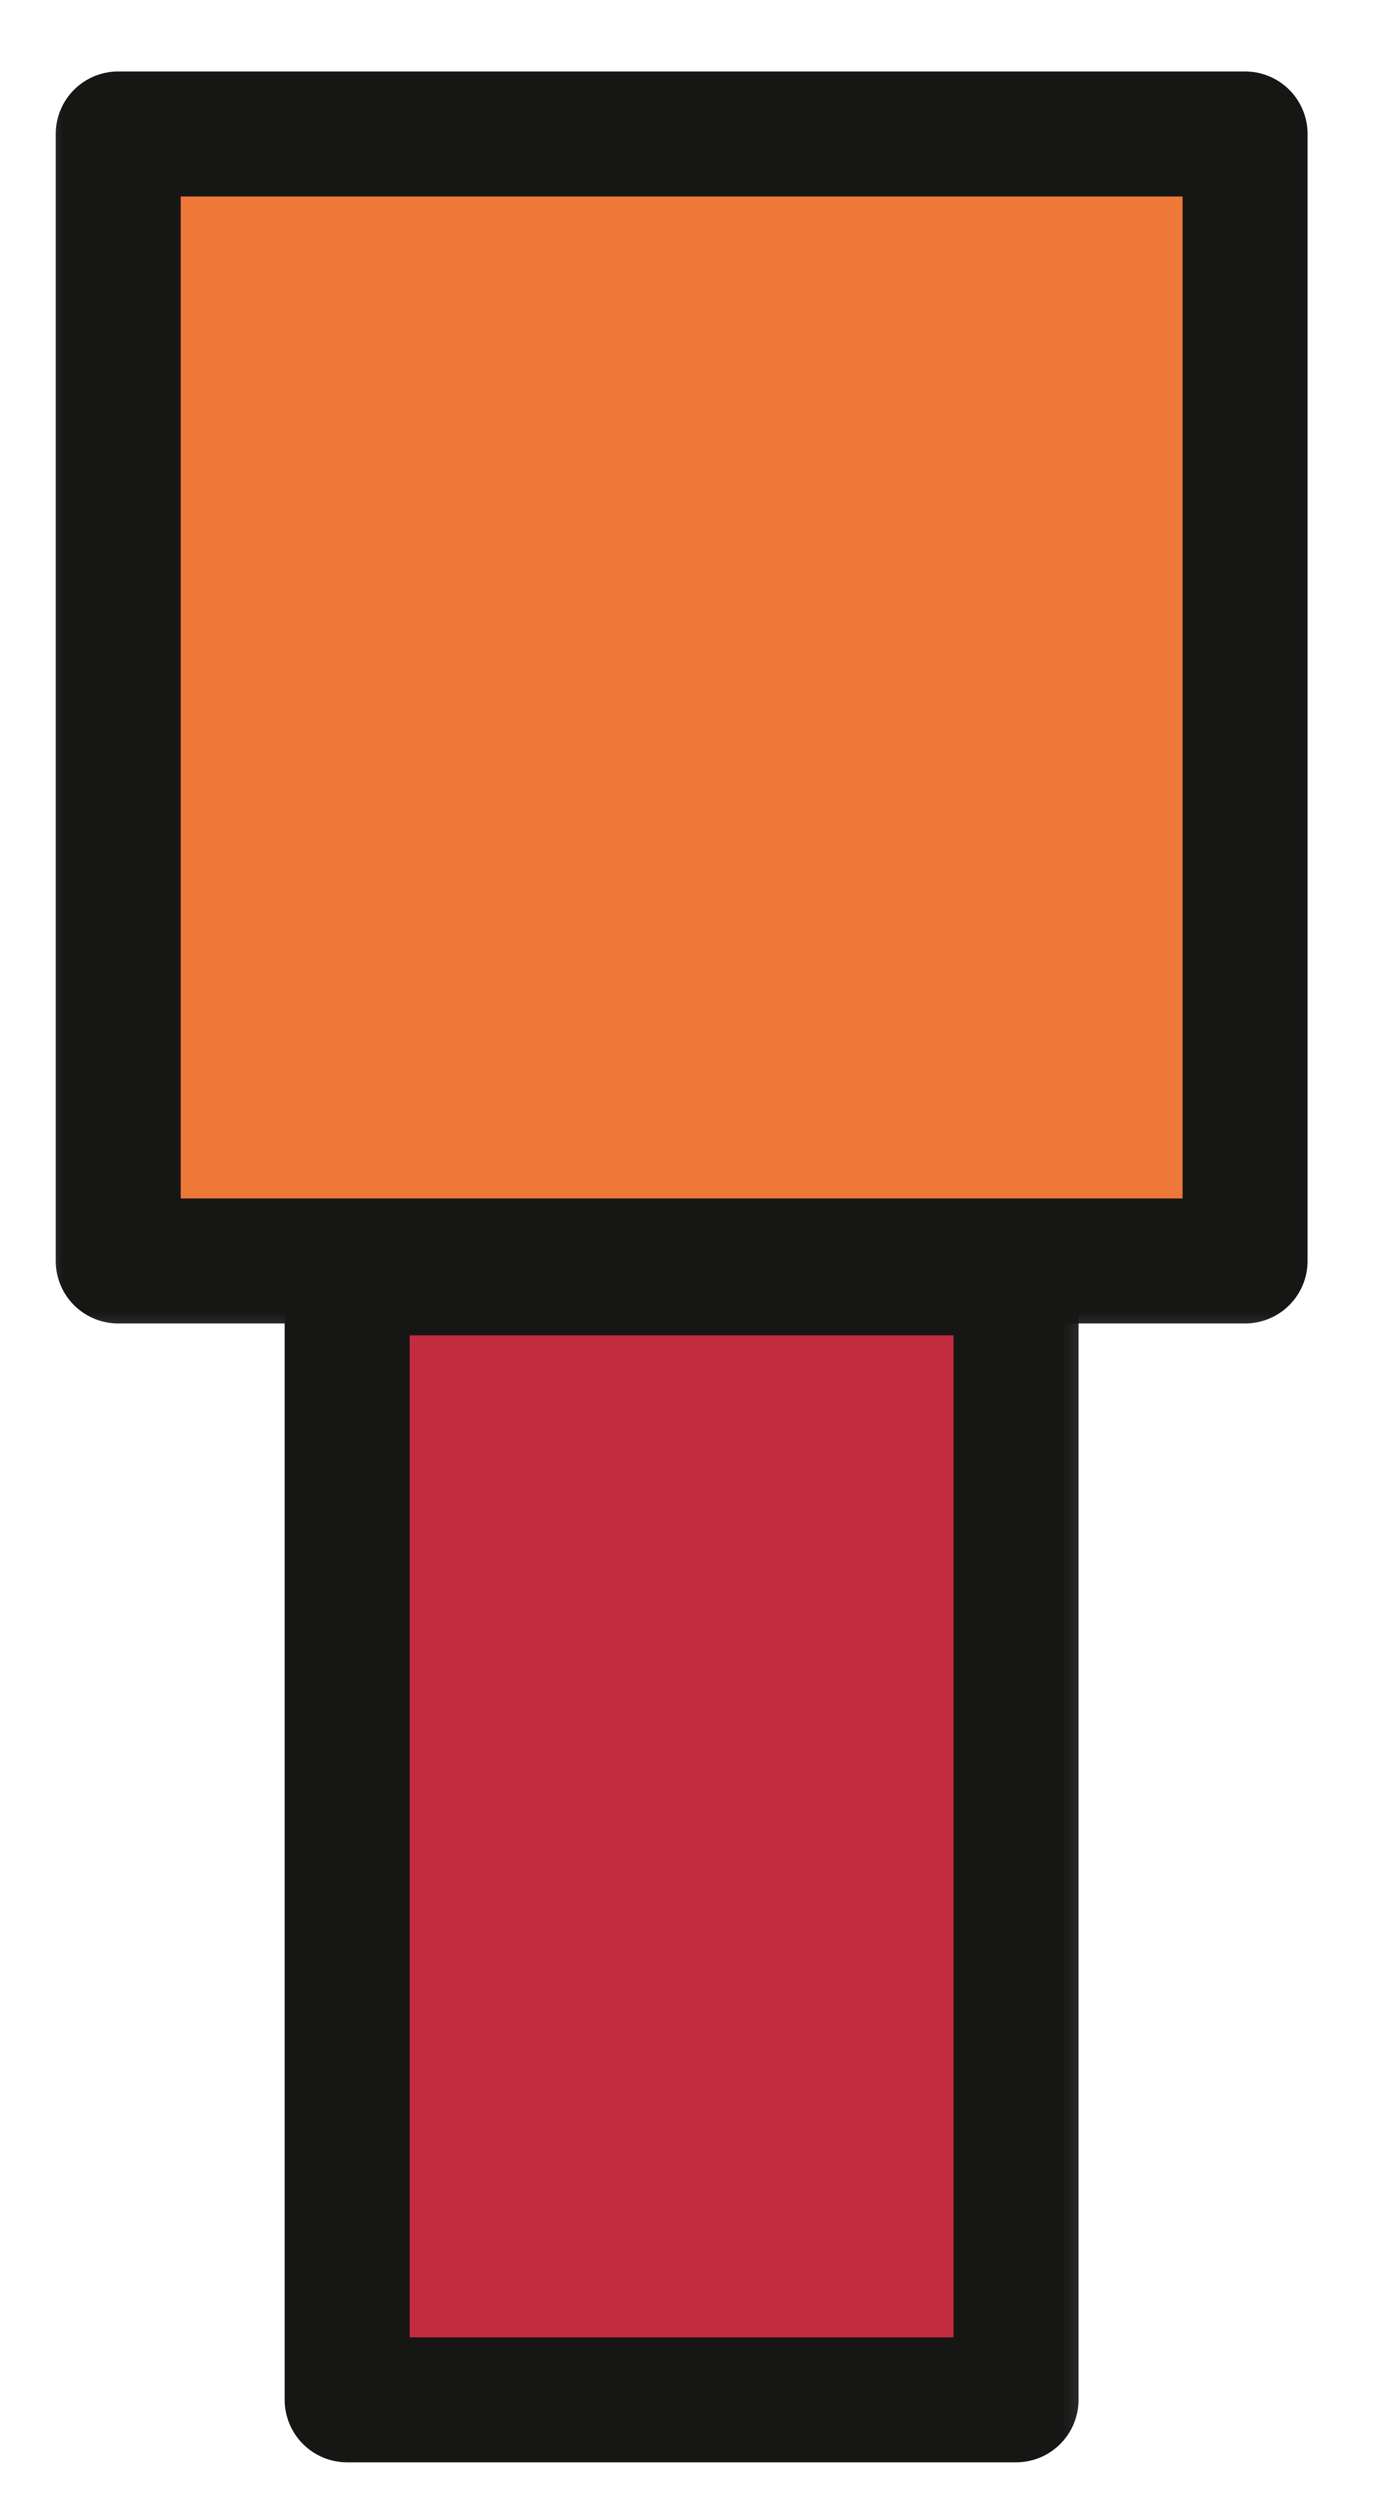 <svg width="33" height="60" viewBox="0 0 33 60" fill="none" xmlns="http://www.w3.org/2000/svg">
    <path d="M29.882 3.215H2.837V30.26H29.882V3.215Z" fill="#EE7838" />
    <mask id="mask0_0_1" style="mask-type:luminance" maskUnits="userSpaceOnUse" x="0" y="0" width="33" height="33">
        <path d="M32.291 0.805H0.427V32.669H32.291V0.805Z" fill="white" />
    </mask>
    <g mask="url(#mask0_0_1)">
        <path d="M29.882 3.215H2.837V30.26H29.882V3.215Z" stroke="#161615" stroke-width="3"
            stroke-linecap="round" stroke-linejoin="round" />
    </g>
    <path d="M8.332 57.59H24.385L24.385 30.545L8.332 30.545L8.332 57.59Z" fill="#C22C3E" />
    <mask id="mask1_0_1" style="mask-type:luminance" maskUnits="userSpaceOnUse" x="5" y="28" width="22" height="32">
        <path d="M5.923 60H26.795L26.795 28.136L5.923 28.136L5.923 60Z" fill="white" />
    </mask>
    <g mask="url(#mask1_0_1)">
        <path d="M8.332 57.59H24.385L24.385 30.545L8.332 30.545L8.332 57.59Z" stroke="#161615"
            stroke-width="3" stroke-linecap="round" stroke-linejoin="round" />
    </g>
</svg>
